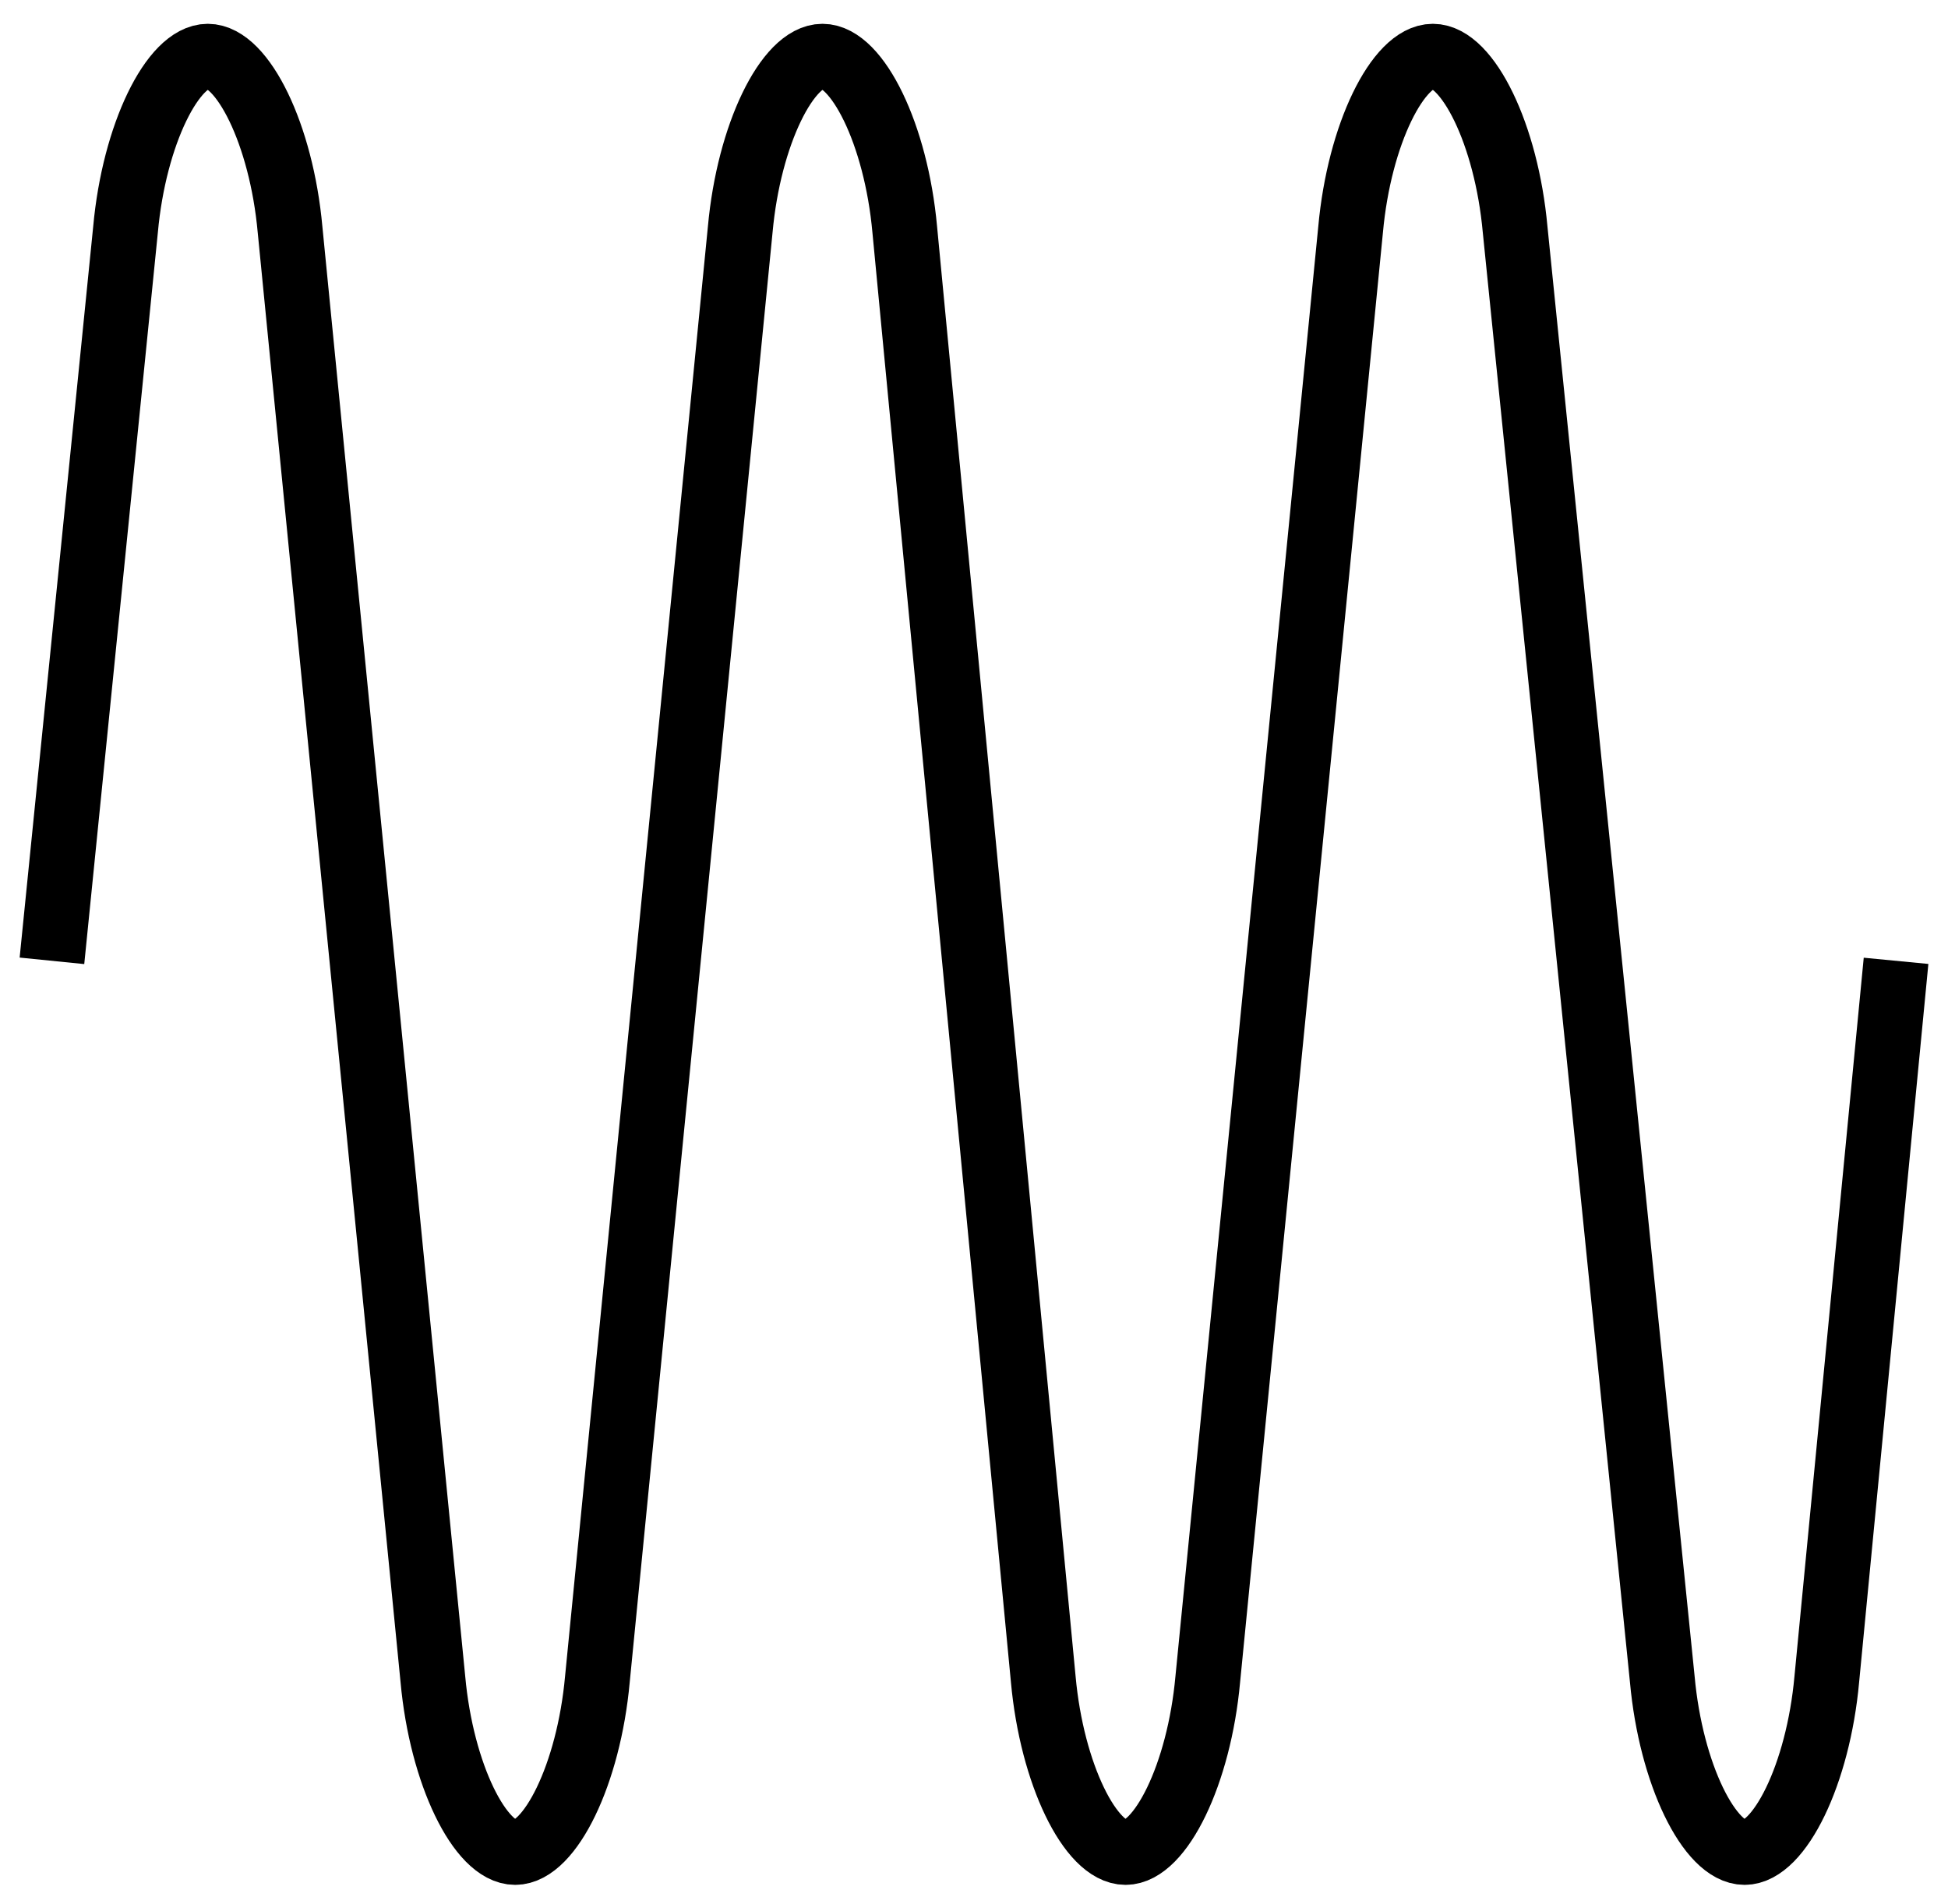 <?xml version="1.0" encoding="utf-8"?>
<!-- Generator: Adobe Illustrator 21.0.0, SVG Export Plug-In . SVG Version: 6.00 Build 0)  -->
<svg version="1.1" id="Layer_1" xmlns="http://www.w3.org/2000/svg" xmlns:xlink="http://www.w3.org/1999/xlink" x="0px" y="0px"
	 viewBox="0 0 45 44" style="enable-background:new 0 0 45 44;" xml:space="preserve">
<style type="text/css">
	.st0{fill:none;stroke:#000000;stroke-width:1.5;stroke-miterlimit:10;}
</style>
<path class="st0" d="M43.8,22.2l-1.6,16.6c-0.2,2.2-1.1,4-1.9,4c-0.8,0-1.7-1.8-1.9-4L35,5.3c-0.2-2.2-1.1-4-1.9-4s-1.7,1.8-1.9,4
	l-3.3,33.5c-0.2,2.2-1.1,4-1.9,4s-1.7-1.8-1.9-4L20.9,5.3c-0.2-2.2-1.1-4-1.9-4s-1.7,1.8-1.9,4l-3.3,33.5c-0.2,2.2-1.1,4-1.9,4
	s-1.7-1.8-1.9-4L6.7,5.3c-0.2-2.2-1.1-4-1.9-4s-1.7,1.8-1.9,4L1.2,22.2"/>
</svg>

